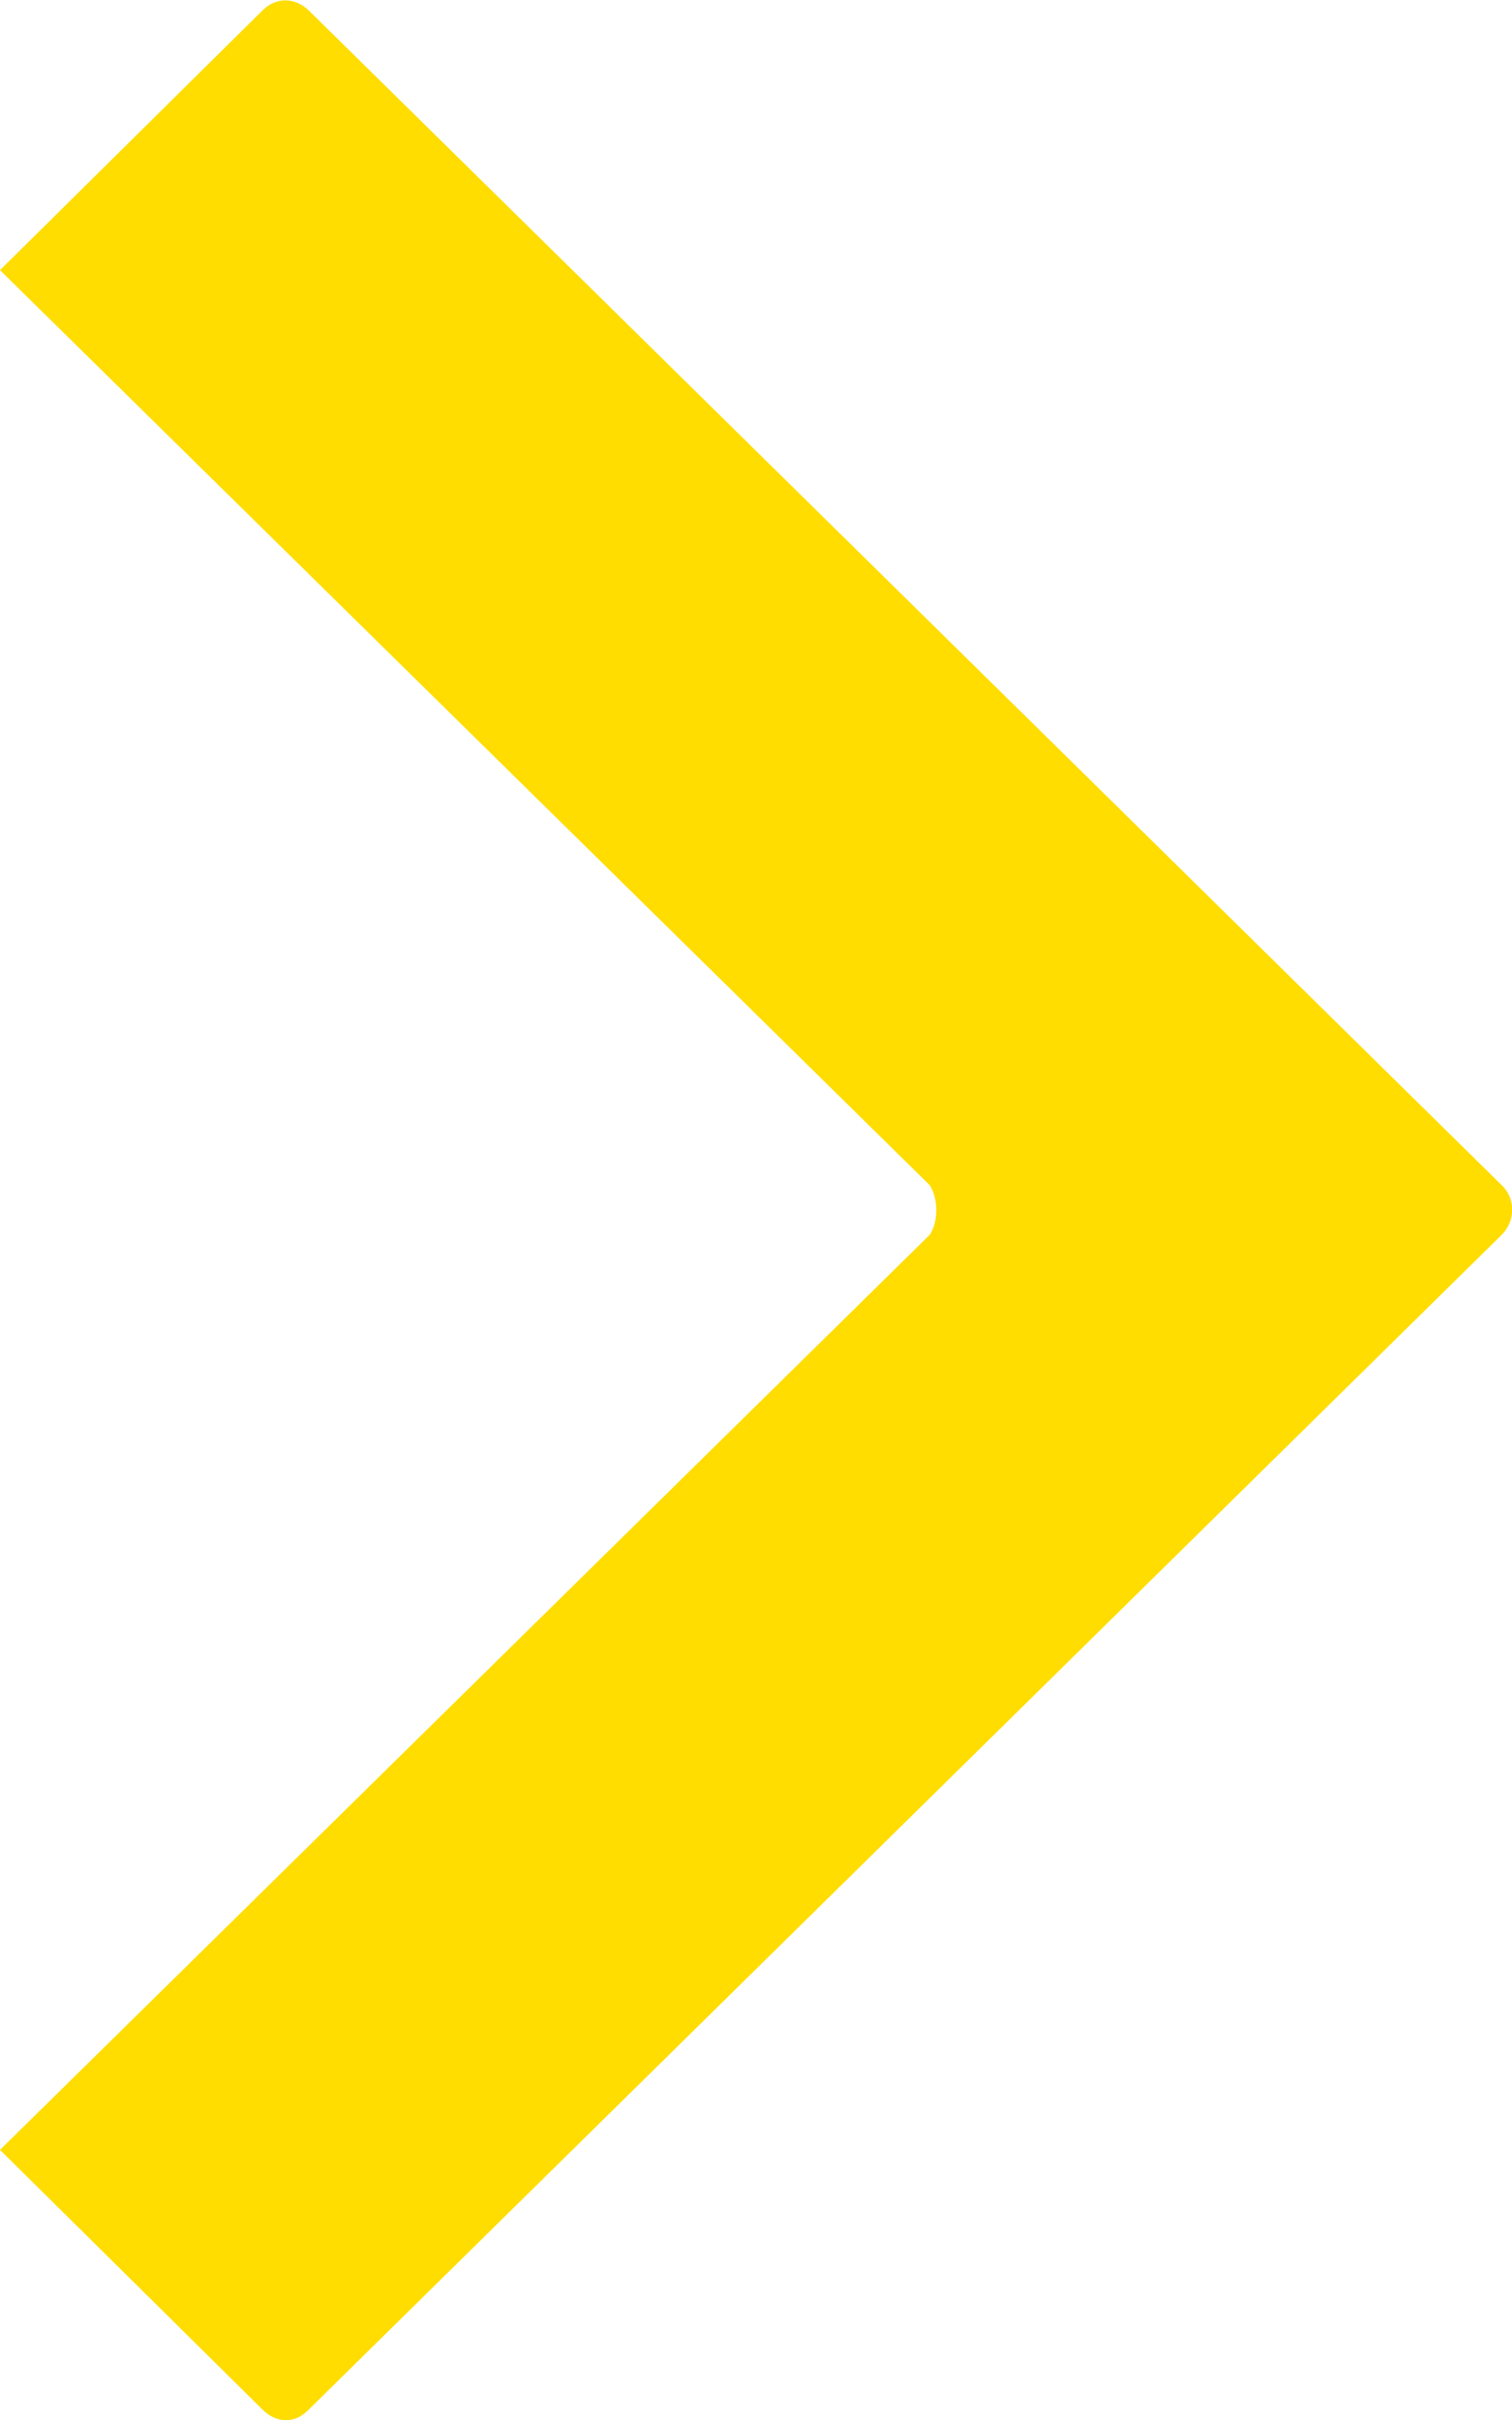 <svg width="10" height="16" viewBox="0 0 10 16" fill="none" xmlns="http://www.w3.org/2000/svg">
<g clip-path="url(#clip0_26_53817)">
<path fill-rule="evenodd" clip-rule="evenodd" d="M2.04 0.067L9.932 7.836C10.024 7.923 10.024 8.072 9.932 8.164L2.04 15.933C1.952 16.024 1.831 16.024 1.738 15.933L0 14.214L6.149 8.164C6.207 8.077 6.207 7.928 6.149 7.836L0 1.786L1.738 0.067C1.826 -0.019 1.947 -0.019 2.04 0.067Z" fill="#FFDD00"/>
</g>
<defs>
<clipPath id="clip0_26_53817">
<rect width="10" height="16" fill="white"/>
</clipPath>
</defs>
</svg>
